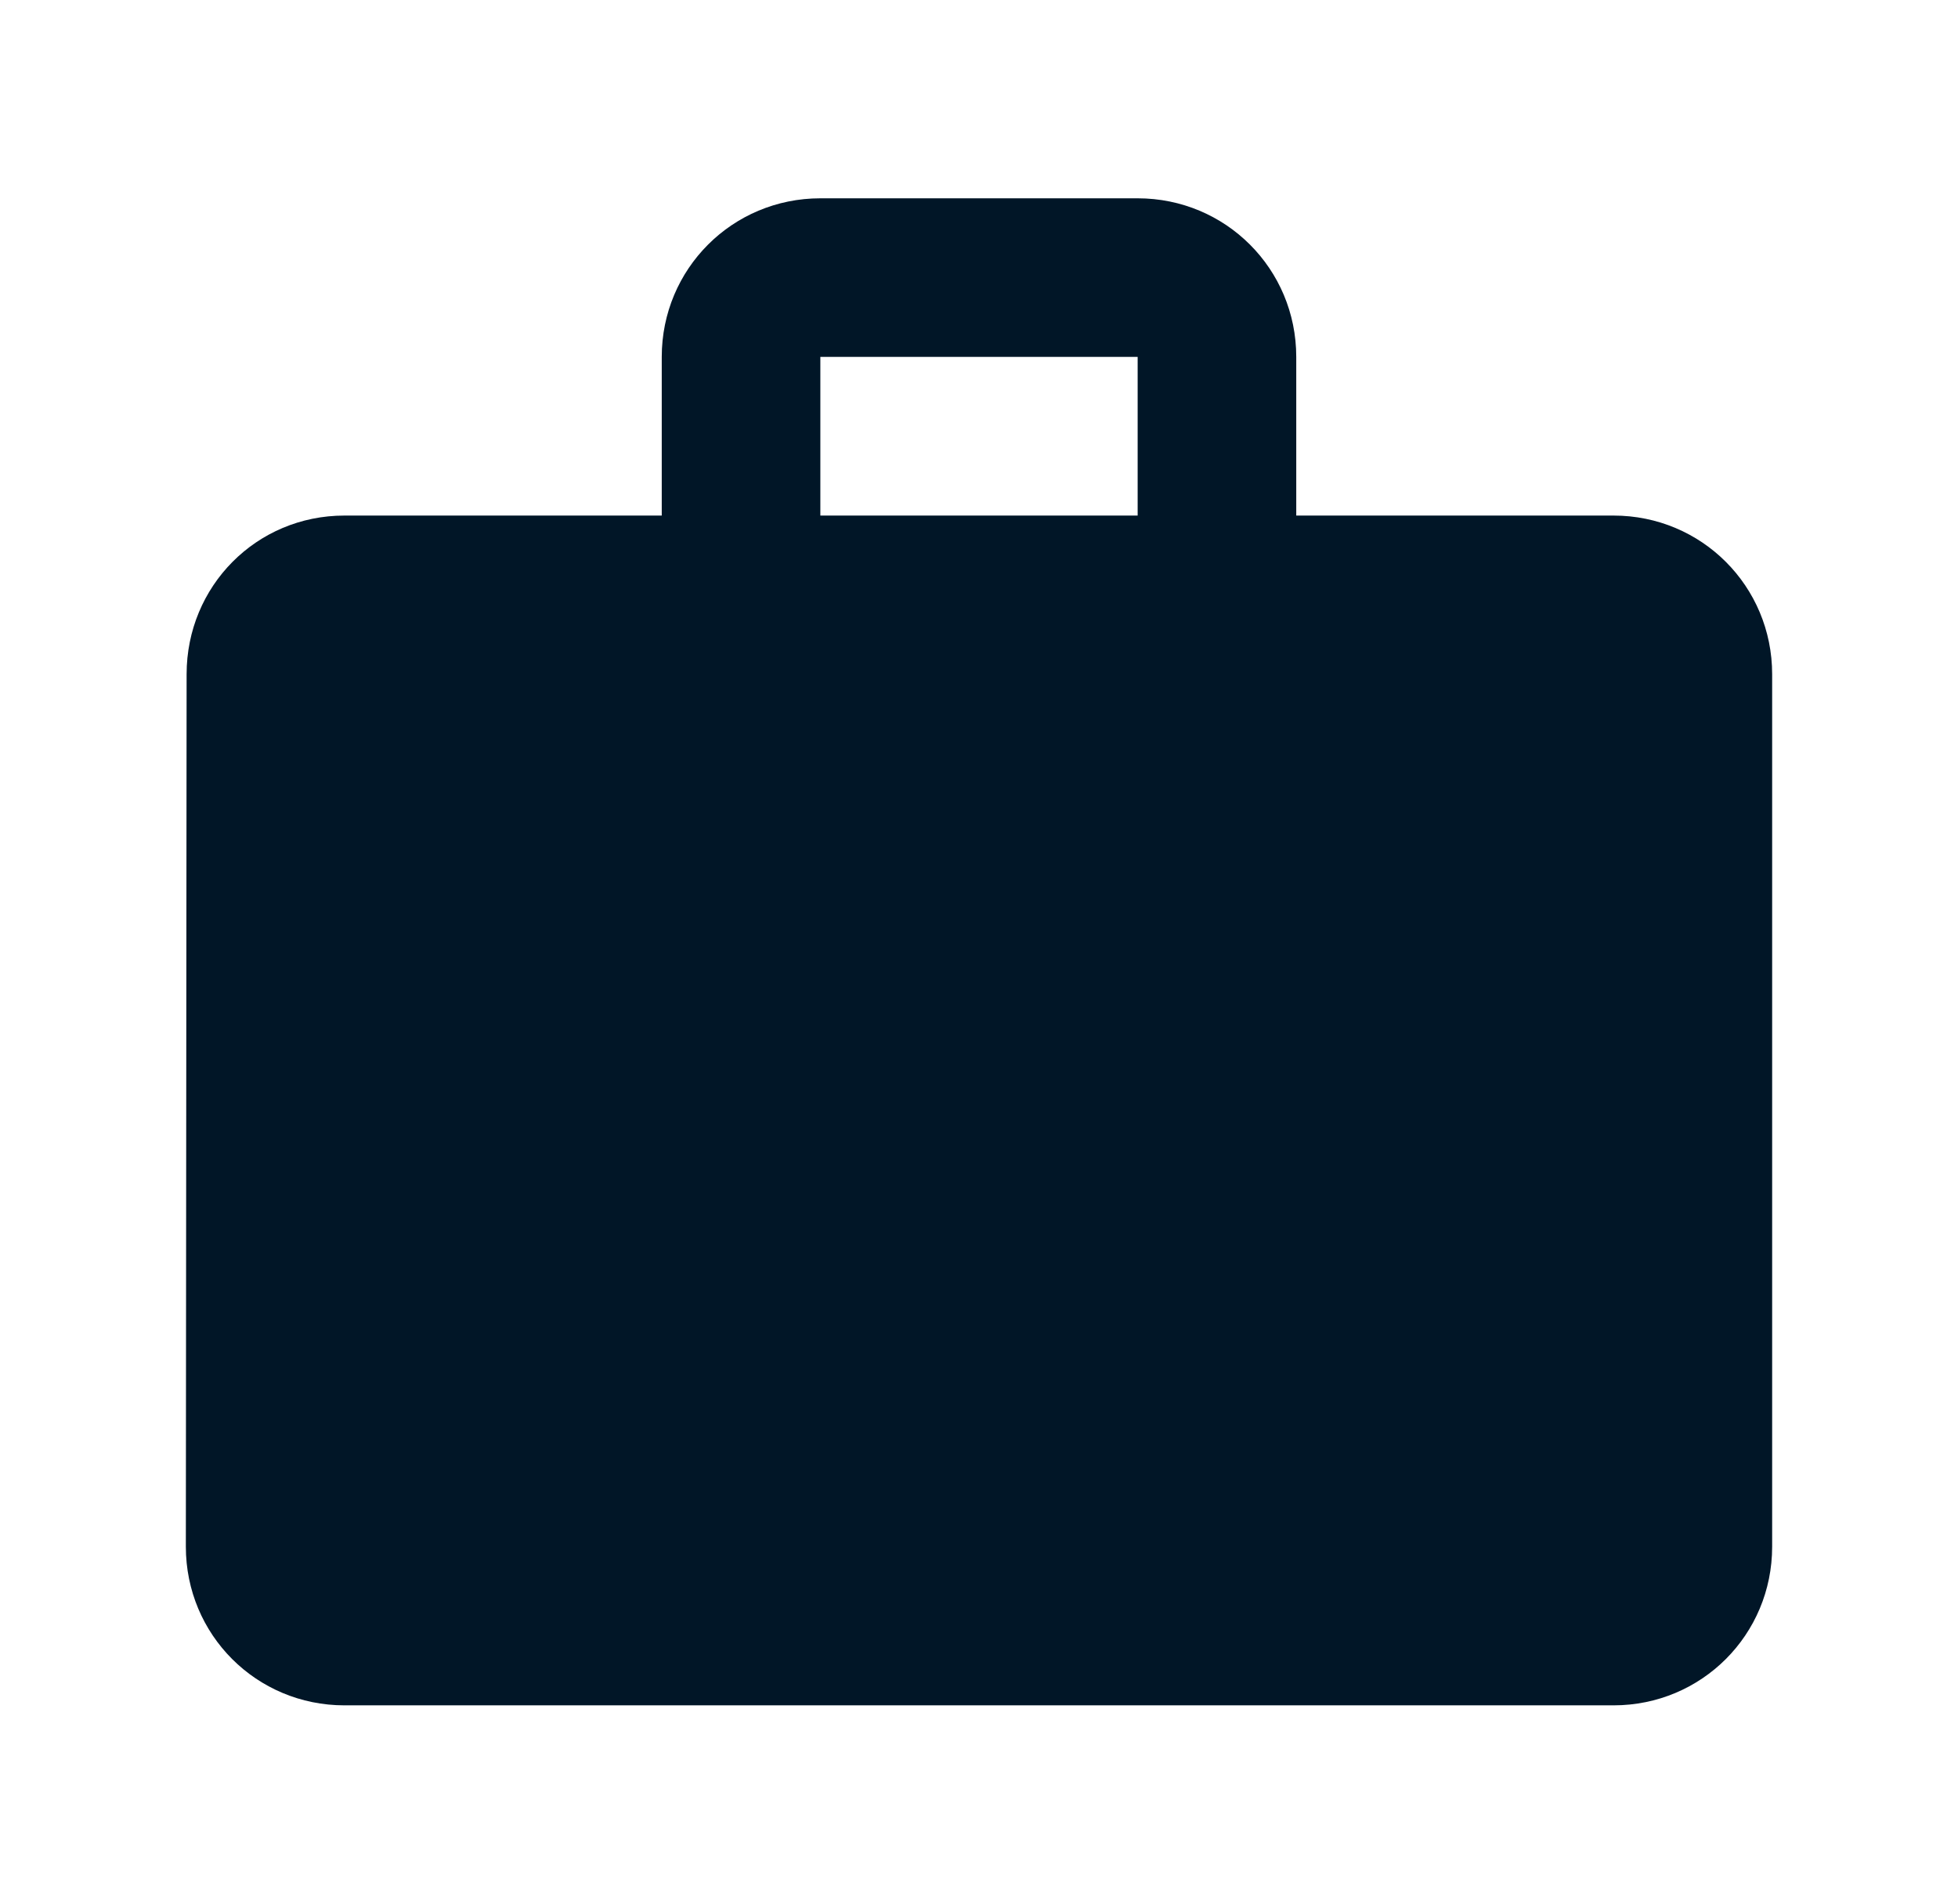 <svg width="36" height="35" viewBox="0 0 36 35" fill="none" xmlns="http://www.w3.org/2000/svg">
<g id="work">
<g id="Vector">
<path d="M29.667 9.479H23.833V6.562C23.833 4.944 22.535 3.646 20.917 3.646H15.083C13.465 3.646 12.167 4.944 12.167 6.562V9.479H6.333C4.715 9.479 3.431 10.777 3.431 12.396L3.417 28.437C3.417 30.056 4.715 31.354 6.333 31.354H29.667C31.285 31.354 32.583 30.056 32.583 28.437V12.396C32.583 10.777 31.285 9.479 29.667 9.479ZM20.917 9.479H15.083V6.562H20.917V9.479Z" fill="#011627"/>
</g>
</g>
</svg>
